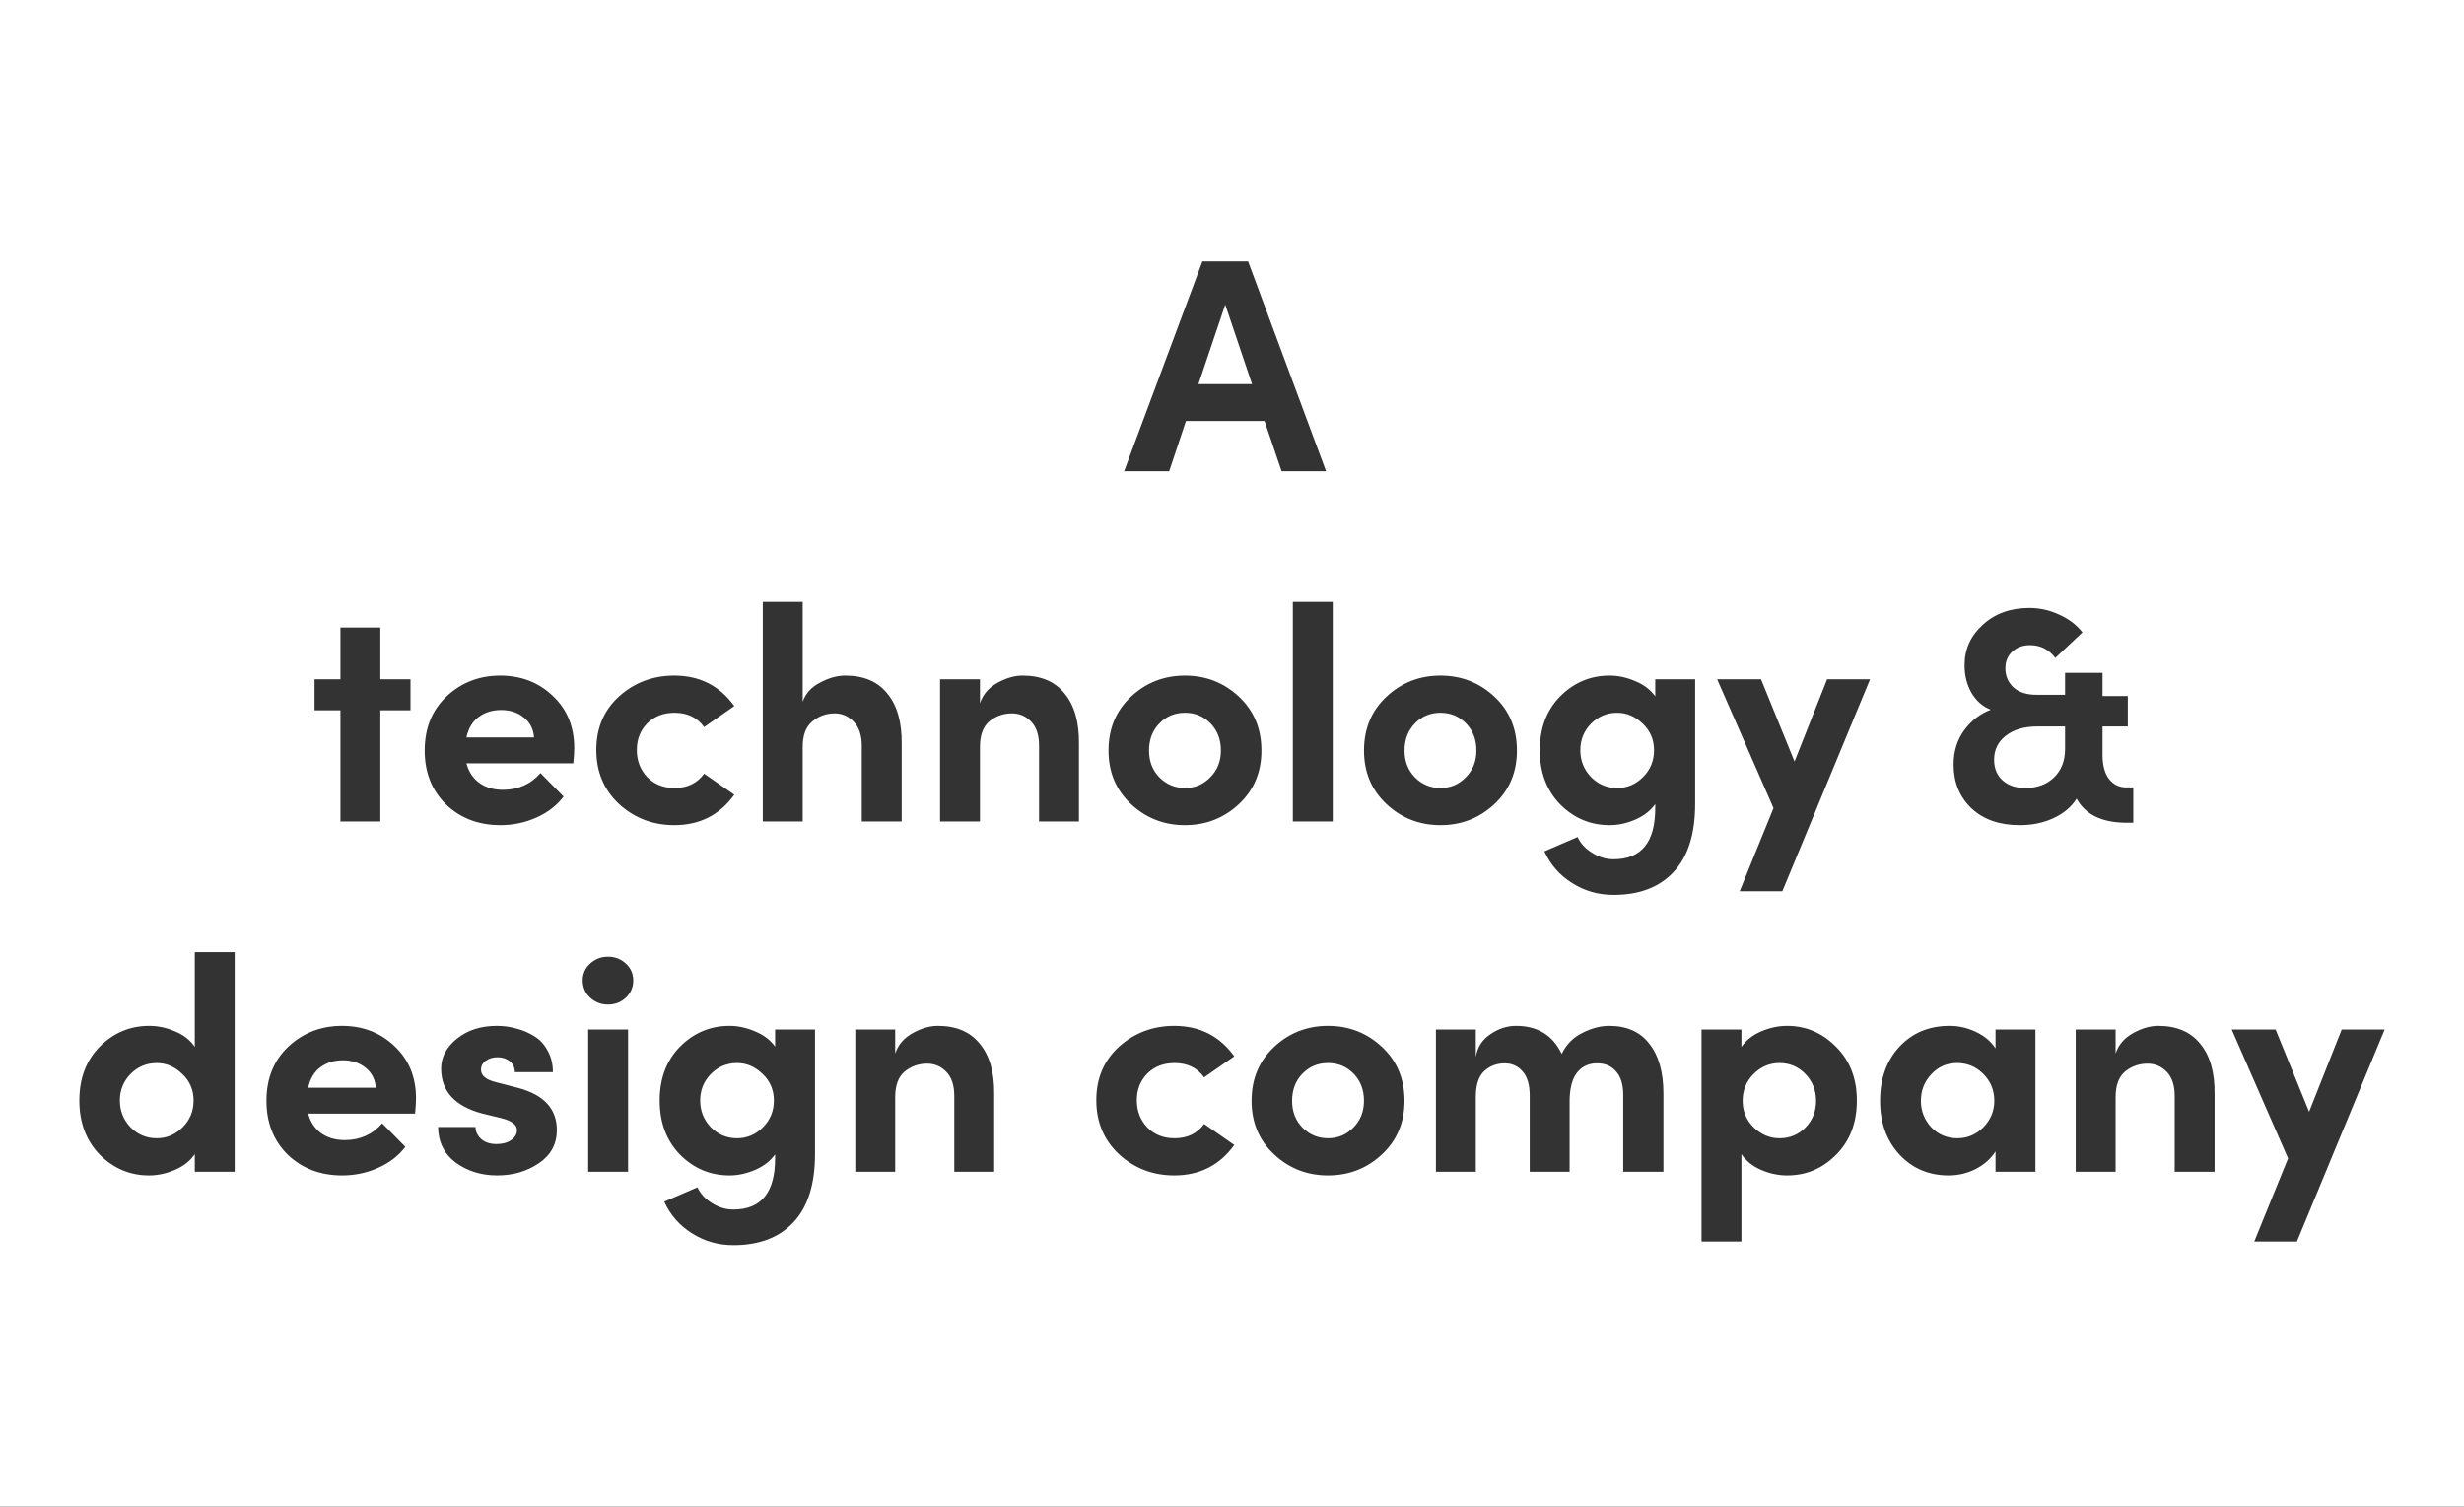 <svg width="1104" height="675" viewBox="0 0 1104 675" fill="none" xmlns="http://www.w3.org/2000/svg">
<rect x="0" y="0" width="1104" height="675" fill="#333333" stroke="none"/>
<path fill-rule="evenodd" clip-rule="evenodd" d="M1104 -3.05176e-05H-0V675H1104V-3.05176e-05ZM574.221 211.129L566.578 188.612H531.369L523.863 211.129H503.666L538.739 117.102H559.209L594.145 211.129H574.221ZM560.983 172.099L548.974 136.481L536.965 172.099H560.983ZM183.923 304.338V318.258H170.413V368.069H152.535V318.258H140.935V304.338H152.535V281.138H170.413V304.338H183.923ZM256.881 342.003C257.154 339.183 257.29 336.909 257.29 335.18C257.29 325.627 254.106 317.848 247.738 311.844C241.369 305.748 233.499 302.7 224.128 302.7C214.758 302.7 206.751 305.794 200.11 311.98C193.559 318.167 190.284 326.264 190.284 336.272C190.284 346.098 193.468 354.149 199.837 360.427C206.296 366.613 214.439 369.707 224.265 369.707C229.906 369.707 235.273 368.569 240.368 366.295C245.463 364.021 249.512 360.882 252.514 356.879L242.142 346.37C237.775 351.374 232.18 353.876 225.357 353.876C221.172 353.876 217.623 352.83 214.712 350.737C211.892 348.645 209.981 345.734 208.98 342.003H256.881ZM234.773 321.533C237.502 323.717 239.004 326.673 239.276 330.404H208.98C209.89 326.31 211.71 323.262 214.439 321.26C217.259 319.168 220.626 318.121 224.538 318.121C228.632 318.121 232.044 319.259 234.773 321.533ZM302.114 369.707C292.561 369.707 284.328 366.568 277.413 360.29C270.59 353.922 267.178 345.825 267.178 335.999C267.178 326.173 270.59 318.167 277.413 311.98C284.328 305.794 292.561 302.7 302.114 302.7C313.487 302.7 322.448 307.249 328.999 316.347L315.488 325.764C312.395 321.488 307.982 319.35 302.251 319.35C297.247 319.35 293.153 320.942 289.968 324.126C286.875 327.31 285.328 331.268 285.328 335.999C285.328 340.821 286.875 344.869 289.968 348.145C293.153 351.42 297.247 353.057 302.251 353.057C307.982 353.057 312.395 350.919 315.488 346.643L328.999 356.06C322.448 365.158 313.487 369.707 302.114 369.707ZM397.585 310.752C393.309 305.384 387.031 302.7 378.752 302.7C375.113 302.7 371.338 303.747 367.425 305.839C363.513 307.841 360.92 310.707 359.647 314.437V269.675H341.769V368.069H359.647V334.634C359.647 329.448 361.057 325.673 363.877 323.307C366.789 320.851 370.155 319.622 373.976 319.622C377.342 319.622 380.208 320.896 382.573 323.444C384.939 325.9 386.122 329.494 386.122 334.225V368.069H403.999V333.133C404.09 323.489 401.952 316.029 397.585 310.752ZM458.182 302.7C466.461 302.7 472.738 305.384 477.015 310.752C481.382 316.029 483.52 323.489 483.429 333.133V368.069H465.551V334.088C465.551 329.357 464.368 325.764 462.003 323.307C459.637 320.851 456.772 319.622 453.405 319.622C449.584 319.622 446.218 320.805 443.307 323.171C440.486 325.536 439.076 329.357 439.076 334.634V368.069H421.199V304.338H439.076V315.119C440.35 311.207 442.943 308.159 446.855 305.976C450.767 303.792 454.543 302.7 458.182 302.7ZM530.924 369.707C540.295 369.707 548.347 366.568 555.079 360.29C561.812 354.013 565.178 346.007 565.178 336.272C565.178 326.446 561.812 318.394 555.079 312.117C548.347 305.839 540.295 302.7 530.924 302.7C521.553 302.7 513.502 305.839 506.769 312.117C500.037 318.394 496.67 326.446 496.67 336.272C496.67 346.007 500.037 354.013 506.769 360.29C513.502 366.568 521.553 369.707 530.924 369.707ZM530.924 353.057C526.466 353.057 522.645 351.465 519.461 348.281C516.367 345.097 514.821 341.094 514.821 336.272C514.821 331.359 516.367 327.31 519.461 324.126C522.554 320.942 526.375 319.35 530.924 319.35C535.473 319.35 539.294 320.942 542.388 324.126C545.481 327.31 547.027 331.359 547.027 336.272C547.027 341.094 545.435 345.097 542.251 348.281C539.158 351.465 535.382 353.057 530.924 353.057ZM579.258 368.069V269.675H597.135V368.069H579.258ZM645.404 369.707C654.775 369.707 662.826 366.568 669.559 360.29C676.291 354.013 679.658 346.007 679.658 336.272C679.658 326.446 676.291 318.394 669.559 312.117C662.826 305.839 654.775 302.7 645.404 302.7C636.033 302.7 627.981 305.839 621.249 312.117C614.516 318.394 611.15 326.446 611.15 336.272C611.15 346.007 614.516 354.013 621.249 360.29C627.981 366.568 636.033 369.707 645.404 369.707ZM645.404 353.057C640.946 353.057 637.125 351.465 633.94 348.281C630.847 345.097 629.3 341.094 629.3 336.272C629.3 331.359 630.847 327.31 633.94 324.126C637.034 320.942 640.855 319.35 645.404 319.35C649.953 319.35 653.774 320.942 656.867 324.126C659.96 327.31 661.507 331.359 661.507 336.272C661.507 341.094 659.915 345.097 656.731 348.281C653.637 351.465 649.862 353.057 645.404 353.057ZM741.638 304.338H759.516V360.154C759.516 373.71 756.286 383.9 749.826 390.723C743.458 397.546 734.496 400.958 722.942 400.958C716.118 400.958 709.932 399.184 704.382 395.636C698.832 392.179 694.693 387.448 691.963 381.443L706.838 375.029C708.203 377.94 710.387 380.306 713.389 382.125C716.391 384.036 719.576 384.991 722.942 384.991C735.406 384.991 741.638 377.349 741.638 362.064V360.29C739.455 363.293 736.452 365.613 732.631 367.25C728.81 368.888 724.989 369.707 721.168 369.707C712.616 369.707 705.246 366.613 699.06 360.427C692.964 354.149 689.916 346.052 689.916 336.135C689.916 326.219 692.964 318.167 699.06 311.98C705.246 305.794 712.616 302.7 721.168 302.7C724.989 302.7 728.81 303.519 732.631 305.157C736.452 306.703 739.455 308.978 741.638 311.98V304.338ZM724.579 353.057C729.037 353.057 732.904 351.42 736.179 348.145C739.455 344.869 741.092 340.866 741.092 336.135C741.092 331.404 739.409 327.447 736.043 324.262C732.677 320.987 728.855 319.35 724.579 319.35C720.03 319.35 716.118 320.987 712.843 324.262C709.659 327.538 708.067 331.495 708.067 336.135C708.067 340.775 709.659 344.778 712.843 348.145C716.118 351.42 720.03 353.057 724.579 353.057ZM837.884 304.338H818.642L804.04 341.185L789.028 304.338H769.376L794.623 362.064L779.475 399.321H798.581L837.884 304.338ZM952.553 352.785H955.829V368.615H952.008C941.454 368.433 934.267 364.839 930.445 357.834C928.08 361.564 924.623 364.475 920.074 366.568C915.616 368.66 910.566 369.707 904.926 369.707C895.919 369.707 888.731 367.205 883.364 362.201C877.996 357.106 875.312 350.556 875.312 342.549C875.312 336.636 876.904 331.495 880.088 327.128C883.364 322.761 887.321 319.713 891.961 317.985C888.413 316.62 885.547 314.118 883.364 310.479C881.271 306.84 880.225 302.7 880.225 298.06C880.225 290.873 882.954 284.823 888.413 279.91C893.872 274.906 900.832 272.404 909.293 272.404C913.933 272.404 918.391 273.405 922.667 275.406C926.943 277.317 930.4 279.955 933.038 283.322L920.893 294.785C917.981 290.964 914.206 289.053 909.566 289.053C906.381 289.053 903.743 290.009 901.65 291.919C899.558 293.83 898.512 296.332 898.512 299.425C898.512 302.882 899.74 305.748 902.196 308.023C904.653 310.206 908.064 311.298 912.432 311.298H925.26V301.472H942.045V311.844H953.372V325.491H942.045V338.319C942.045 342.868 943.001 346.416 944.911 348.963C946.913 351.511 949.46 352.785 952.553 352.785ZM907.382 353.057C912.75 353.057 917.071 351.465 920.347 348.281C923.622 345.097 925.26 340.866 925.26 335.589V325.491H912.841C907.018 325.491 902.333 326.855 898.785 329.585C895.236 332.314 893.462 335.908 893.462 340.366C893.462 344.278 894.736 347.371 897.283 349.646C899.831 351.92 903.197 353.057 907.382 353.057ZM105.156 426.614H87.278V469.056C85.186 465.963 82.229 463.643 78.408 462.096C74.678 460.459 70.811 459.64 66.808 459.64C58.256 459.64 50.887 462.733 44.7 468.92C38.605 475.106 35.557 483.158 35.557 493.075C35.557 502.992 38.605 511.089 44.7 517.366C50.887 523.553 58.256 526.646 66.808 526.646C70.629 526.646 74.45 525.828 78.272 524.19C82.184 522.552 85.186 520.187 87.278 517.094V525.009H105.156V426.614ZM81.82 505.084C78.544 508.359 74.678 509.997 70.22 509.997C65.671 509.997 61.759 508.359 58.483 505.084C55.299 501.718 53.707 497.715 53.707 493.075C53.707 488.435 55.299 484.477 58.483 481.202C61.759 477.927 65.671 476.289 70.22 476.289C74.496 476.289 78.317 477.927 81.683 481.202C85.049 484.386 86.733 488.344 86.733 493.075C86.733 497.806 85.095 501.809 81.82 505.084ZM186.39 492.12C186.39 493.848 186.254 496.123 185.981 498.943H138.08C139.081 502.673 140.992 505.585 143.812 507.677C146.723 509.77 150.272 510.816 154.457 510.816C161.28 510.816 166.875 508.314 171.242 503.31L181.614 513.818C178.612 517.821 174.563 520.96 169.468 523.235C164.373 525.509 159.006 526.646 153.365 526.646C143.539 526.646 135.396 523.553 128.937 517.366C122.568 511.089 119.384 503.037 119.384 493.211C119.384 483.204 122.659 475.106 129.21 468.92C135.851 462.733 143.857 459.64 153.228 459.64C162.599 459.64 170.469 462.688 176.838 468.783C183.206 474.788 186.39 482.567 186.39 492.12ZM168.376 487.343C168.104 483.613 166.602 480.656 163.873 478.473C161.144 476.198 157.732 475.061 153.638 475.061C149.726 475.061 146.359 476.107 143.539 478.2C140.81 480.201 138.99 483.249 138.08 487.343H168.376ZM222.753 526.646C229.849 526.646 236.082 524.827 241.449 521.188C246.817 517.548 249.501 512.59 249.501 506.312C249.501 496.851 243.769 490.573 232.306 487.48L221.798 484.75C217.613 483.659 215.52 481.839 215.52 479.292C215.52 477.654 216.203 476.335 217.567 475.334C219.023 474.242 220.797 473.696 222.89 473.696C225.073 473.696 226.893 474.288 228.348 475.47C229.895 476.653 230.668 478.291 230.668 480.383H247.727C247.727 476.744 246.954 473.56 245.407 470.83C243.951 468.01 241.95 465.827 239.402 464.28C236.946 462.733 234.307 461.596 231.487 460.868C228.667 460.049 225.71 459.64 222.617 459.64C215.429 459.64 209.47 461.551 204.739 465.372C200.008 469.193 197.643 473.651 197.643 478.746C197.643 488.935 203.829 495.668 216.203 498.943L224.664 500.99C229.304 502.173 231.624 503.947 231.624 506.312C231.624 508.132 230.759 509.633 229.031 510.816C227.302 511.999 225.119 512.59 222.48 512.59C219.569 512.59 217.249 511.817 215.52 510.27C213.883 508.723 213.064 506.949 213.064 504.948H196.278C196.369 511.68 199.007 517.003 204.193 520.915C209.47 524.736 215.657 526.646 222.753 526.646ZM272.41 450.087C269.316 450.087 266.633 449.041 264.358 446.948C262.175 444.856 261.083 442.308 261.083 439.306C261.083 436.304 262.175 433.802 264.358 431.8C266.633 429.708 269.316 428.661 272.41 428.661C275.594 428.661 278.278 429.708 280.461 431.8C282.645 433.802 283.737 436.304 283.737 439.306C283.737 442.308 282.645 444.856 280.461 446.948C278.278 449.041 275.594 450.087 272.41 450.087ZM263.539 525.009V461.278H281.417V525.009H263.539ZM365.167 461.278H347.29V468.92C345.106 465.918 342.104 463.643 338.283 462.096C334.462 460.459 330.641 459.64 326.819 459.64C318.267 459.64 310.898 462.733 304.711 468.92C298.616 475.106 295.568 483.158 295.568 493.075C295.568 502.992 298.616 511.089 304.711 517.366C310.898 523.553 318.267 526.646 326.819 526.646C330.641 526.646 334.462 525.828 338.283 524.19C342.104 522.552 345.106 520.232 347.29 517.23V519.004C347.29 534.289 341.058 541.931 328.594 541.931C325.227 541.931 322.043 540.976 319.041 539.065C316.038 537.246 313.855 534.88 312.49 531.969L297.615 538.383C300.344 544.387 304.484 549.118 310.034 552.576C315.583 556.124 321.77 557.898 328.594 557.898C340.148 557.898 349.109 554.486 355.478 547.663C361.938 540.839 365.167 530.65 365.167 517.094V461.278ZM341.831 505.084C338.556 508.359 334.689 509.997 330.231 509.997C325.682 509.997 321.77 508.359 318.495 505.084C315.31 501.718 313.718 497.715 313.718 493.075C313.718 488.435 315.31 484.477 318.495 481.202C321.77 477.927 325.682 476.289 330.231 476.289C334.507 476.289 338.328 477.927 341.695 481.202C345.061 484.386 346.744 488.344 346.744 493.075C346.744 497.806 345.106 501.809 341.831 505.084ZM420.2 459.64C428.479 459.64 434.756 462.324 439.032 467.692C443.399 472.968 445.537 480.429 445.446 490.073V525.009H427.569V491.028C427.569 486.297 426.386 482.703 424.021 480.247C421.655 477.79 418.789 476.562 415.423 476.562C411.602 476.562 408.236 477.745 405.324 480.11C402.504 482.476 401.094 486.297 401.094 491.574V525.009H383.216V461.278H401.094V472.059C402.368 468.147 404.961 465.099 408.873 462.915C412.785 460.732 416.56 459.64 420.2 459.64ZM501.441 517.23C508.356 523.508 516.59 526.646 526.142 526.646C537.515 526.646 546.476 522.097 553.027 512.999L539.516 503.583C536.423 507.859 532.011 509.997 526.279 509.997C521.275 509.997 517.181 508.359 513.997 505.084C510.903 501.809 509.357 497.76 509.357 492.938C509.357 488.208 510.903 484.25 513.997 481.066C517.181 477.881 521.275 476.289 526.279 476.289C532.011 476.289 536.423 478.427 539.516 482.703L553.027 473.287C546.476 464.189 537.515 459.64 526.142 459.64C516.59 459.64 508.356 462.733 501.441 468.92C494.618 475.106 491.206 483.113 491.206 492.938C491.206 502.764 494.618 510.861 501.441 517.23ZM619.182 517.23C612.45 523.508 604.398 526.646 595.027 526.646C585.656 526.646 577.605 523.508 570.872 517.23C564.14 510.952 560.774 502.946 560.774 493.211C560.774 483.386 564.14 475.334 570.872 469.056C577.605 462.779 585.656 459.64 595.027 459.64C604.398 459.64 612.45 462.779 619.182 469.056C625.915 475.334 629.281 483.386 629.281 493.211C629.281 502.946 625.915 510.952 619.182 517.23ZM583.564 505.221C586.748 508.405 590.569 509.997 595.027 509.997C599.485 509.997 603.261 508.405 606.354 505.221C609.539 502.036 611.131 498.033 611.131 493.211C611.131 488.299 609.584 484.25 606.491 481.066C603.398 477.881 599.576 476.289 595.027 476.289C590.478 476.289 586.657 477.881 583.564 481.066C580.471 484.25 578.924 488.299 578.924 493.211C578.924 498.033 580.471 502.036 583.564 505.221ZM739.026 467.692C734.932 462.324 728.927 459.64 721.012 459.64C717.1 459.64 713.097 460.686 709.003 462.779C704.909 464.78 701.815 467.919 699.723 472.195C695.72 463.825 688.896 459.64 679.252 459.64C675.158 459.64 671.292 460.914 667.653 463.461C664.013 465.918 661.875 469.329 661.238 473.696V461.278H643.361V525.009H661.238V491.437C661.238 486.16 662.467 482.339 664.923 479.974C667.471 477.608 670.564 476.426 674.203 476.426C677.478 476.426 680.162 477.654 682.255 480.11C684.347 482.476 685.393 486.07 685.393 490.891V525.009H703.271V493.621C703.271 487.798 704.363 483.477 706.546 480.656C708.821 477.745 711.914 476.335 715.826 476.426C719.192 476.426 721.922 477.608 724.014 479.974C726.198 482.339 727.29 485.888 727.29 490.619V525.009H745.304V490.073C745.304 480.429 743.211 472.968 739.026 467.692ZM800.72 459.64C809.181 459.64 816.505 462.779 822.691 469.056C828.878 475.243 831.971 483.249 831.971 493.075C831.971 503.083 828.878 511.18 822.691 517.366C816.596 523.553 809.272 526.646 800.72 526.646C796.808 526.646 792.941 525.828 789.12 524.19C785.299 522.552 782.342 520.187 780.249 517.094V556.26H762.372V461.278H780.249V469.056C782.342 466.054 785.299 463.734 789.12 462.096C792.941 460.459 796.808 459.64 800.72 459.64ZM797.308 509.997C801.857 509.997 805.724 508.405 808.908 505.221C812.092 501.945 813.684 497.942 813.684 493.211C813.684 488.48 812.092 484.477 808.908 481.202C805.724 477.927 801.857 476.289 797.308 476.289C792.85 476.289 788.983 477.927 785.708 481.202C782.433 484.477 780.795 488.48 780.795 493.211C780.795 497.942 782.478 501.945 785.844 505.221C789.211 508.405 793.032 509.997 797.308 509.997ZM911.977 461.278H894.1V469.739C892.007 466.554 889.096 464.098 885.366 462.369C881.636 460.55 877.678 459.64 873.493 459.64C864.304 459.64 856.798 462.779 850.976 469.056C845.244 475.243 842.378 483.295 842.378 493.211C842.378 503.037 845.289 511.089 851.112 517.366C856.935 523.553 864.259 526.646 873.084 526.646C877.36 526.646 881.408 525.691 885.229 523.781C889.05 521.779 892.007 519.141 894.1 515.865V525.009H911.977V461.278ZM888.641 505.084C885.366 508.359 881.499 509.997 877.041 509.997C872.401 509.997 868.489 508.359 865.305 505.084C862.211 501.718 860.665 497.76 860.665 493.211C860.665 488.571 862.211 484.614 865.305 481.339C868.398 477.972 872.265 476.289 876.905 476.289C881.454 476.289 885.366 477.927 888.641 481.202C891.916 484.477 893.554 488.48 893.554 493.211C893.554 497.76 891.916 501.718 888.641 505.084ZM967.01 459.64C975.289 459.64 981.566 462.324 985.842 467.692C990.209 472.968 992.347 480.429 992.256 490.073V525.009H974.379V491.028C974.379 486.297 973.196 482.703 970.831 480.247C968.465 477.79 965.599 476.562 962.233 476.562C958.412 476.562 955.046 477.745 952.134 480.11C949.314 482.476 947.904 486.297 947.904 491.574V525.009H930.026V461.278H947.904V472.059C949.178 468.147 951.771 465.099 955.683 462.915C959.595 460.732 963.37 459.64 967.01 459.64ZM1068.44 461.278H1049.2L1034.6 498.124L1019.59 461.278H999.935L1025.18 519.004L1010.03 556.26H1029.14L1068.44 461.278Z" fill="white"/>
</svg>
